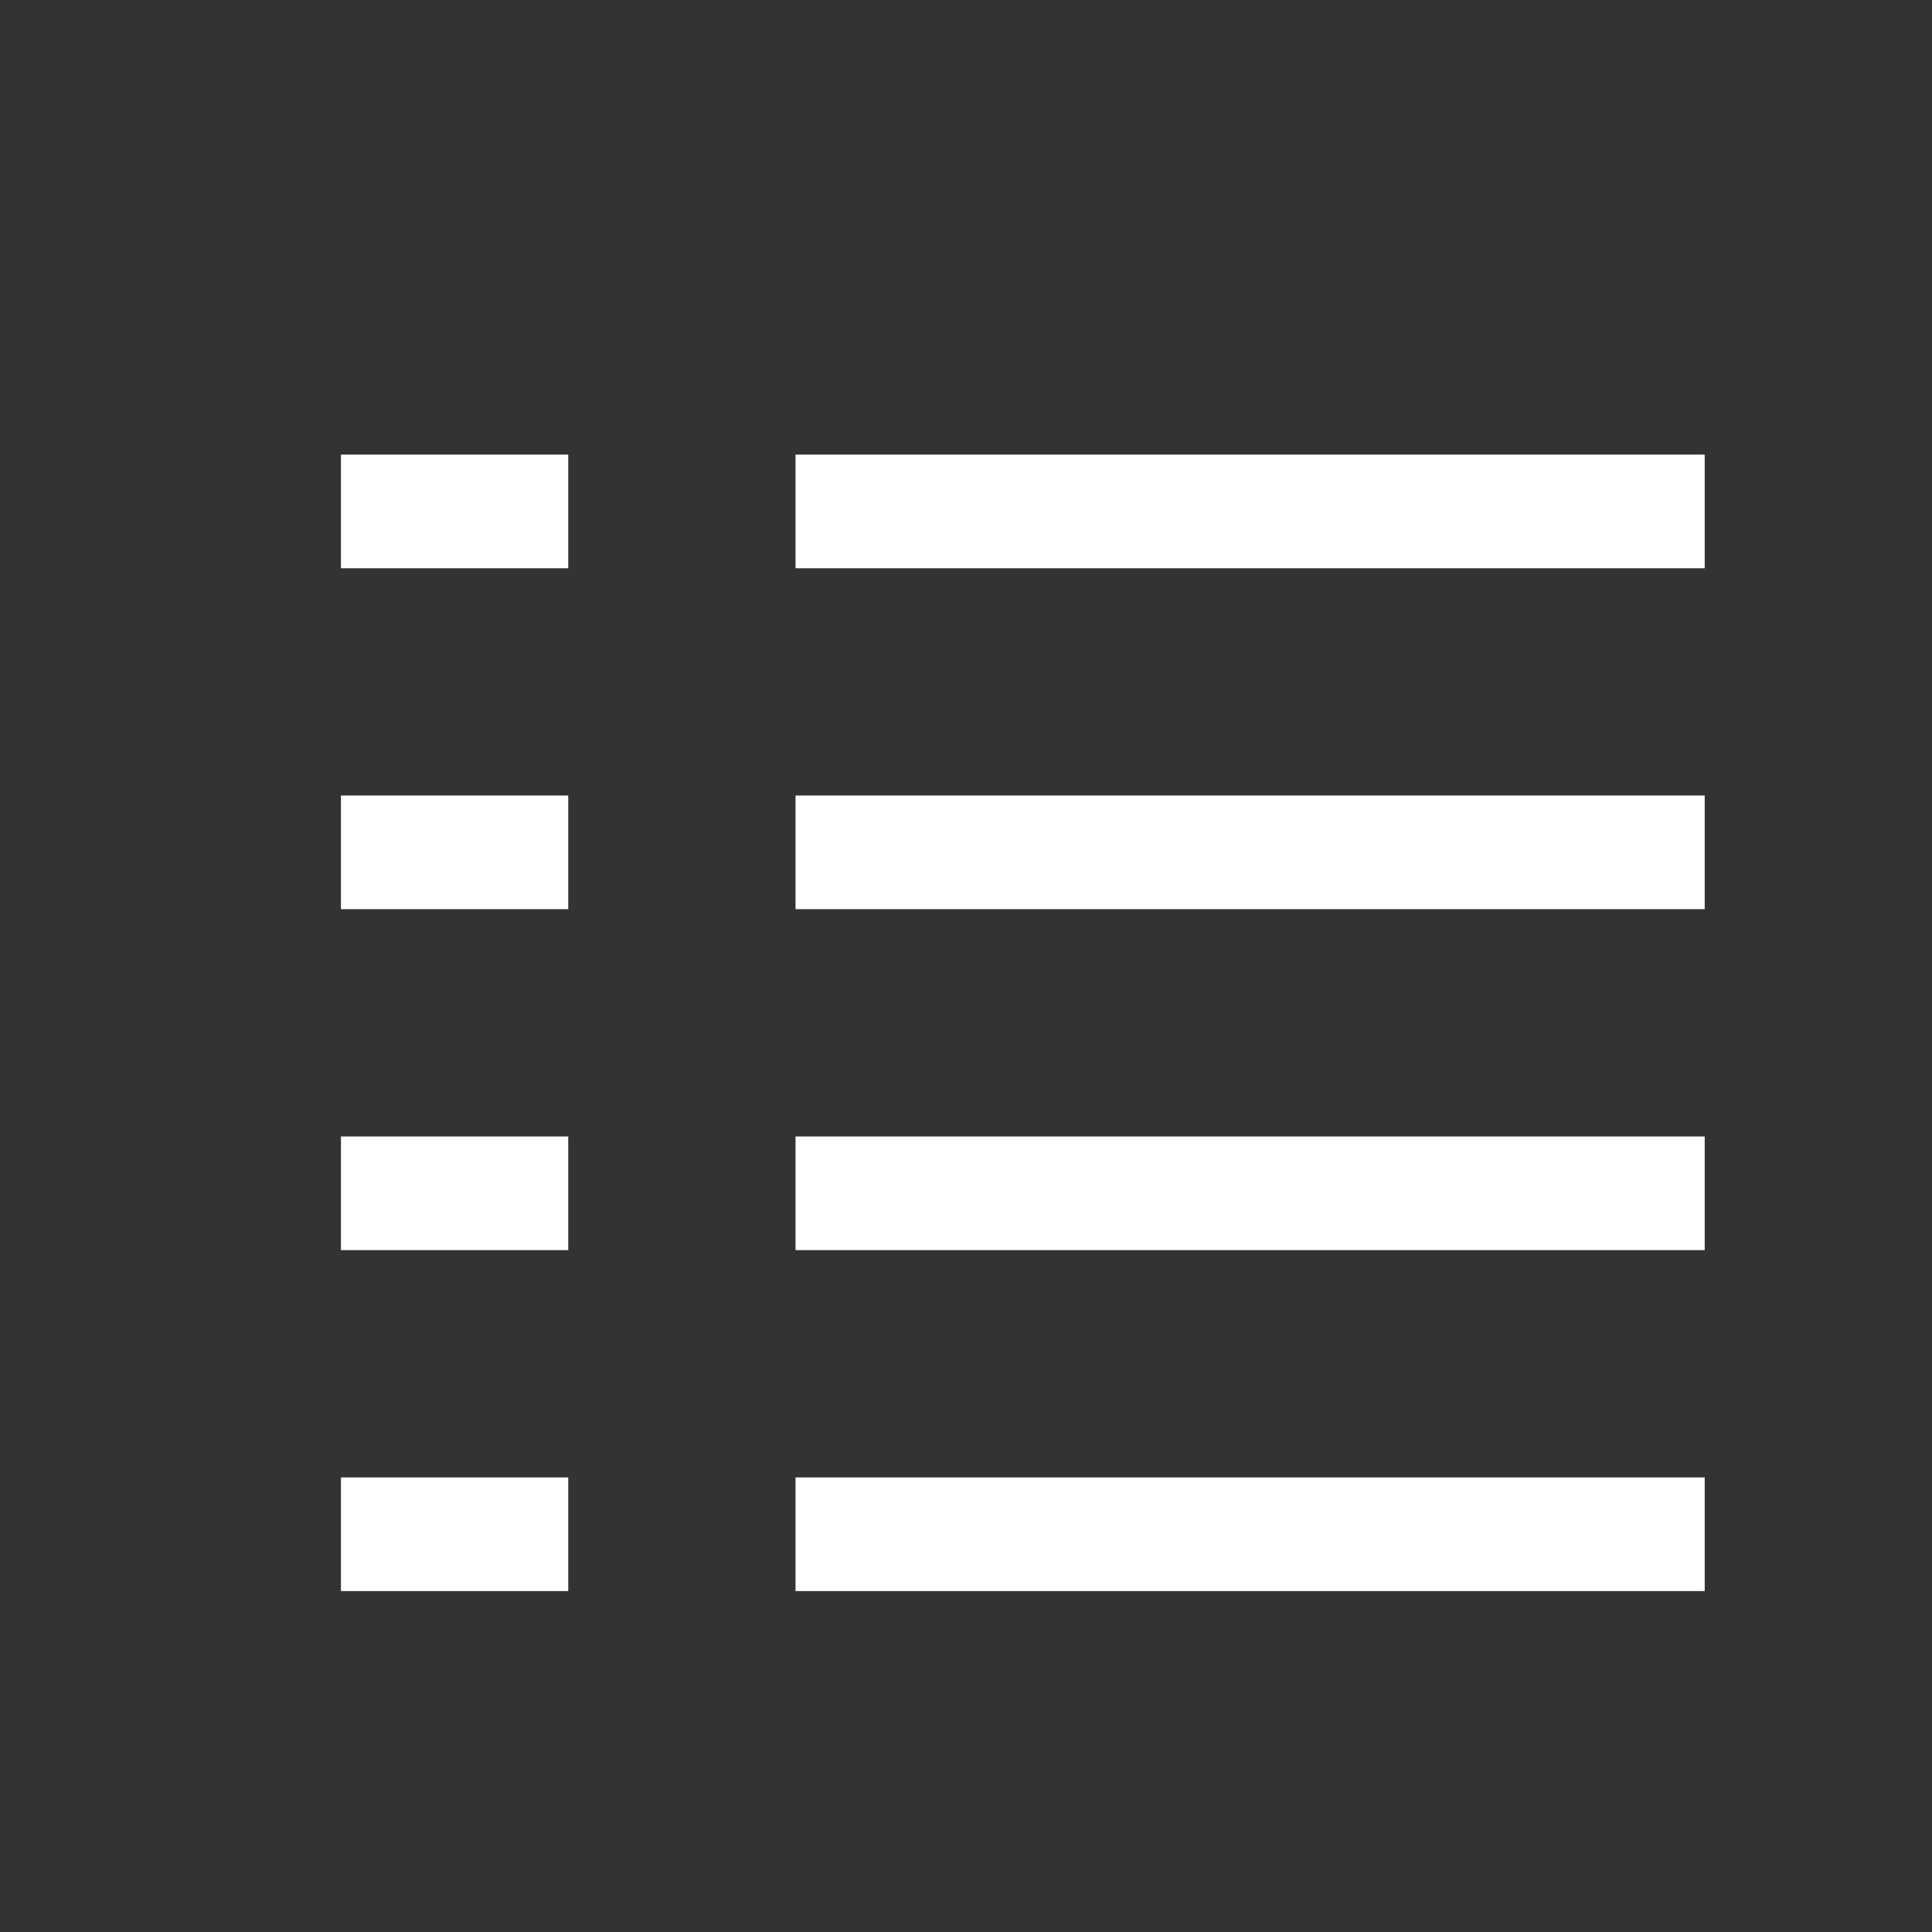 <svg width="17" height="17" viewBox="0 0 17 17" fill="none" xmlns="http://www.w3.org/2000/svg">
<rect x="0" y="0" width="17" height="17" fill="#333333" stroke="none"/>
<rect x="3" y="4" width="2" height="1" fill="white"/>
<rect x="3" y="7" width="2" height="1" fill="white"/>
<rect x="3" y="10" width="2" height="1" fill="white"/>
<rect x="3" y="13" width="2" height="1" fill="white"/>
<rect x="7" y="4" width="8" height="1" fill="white"/>
<rect x="7" y="7" width="8" height="1" fill="white"/>
<rect x="7" y="10" width="8" height="1" fill="white"/>
<rect x="7" y="13" width="8" height="1" fill="white"/>
</svg>
